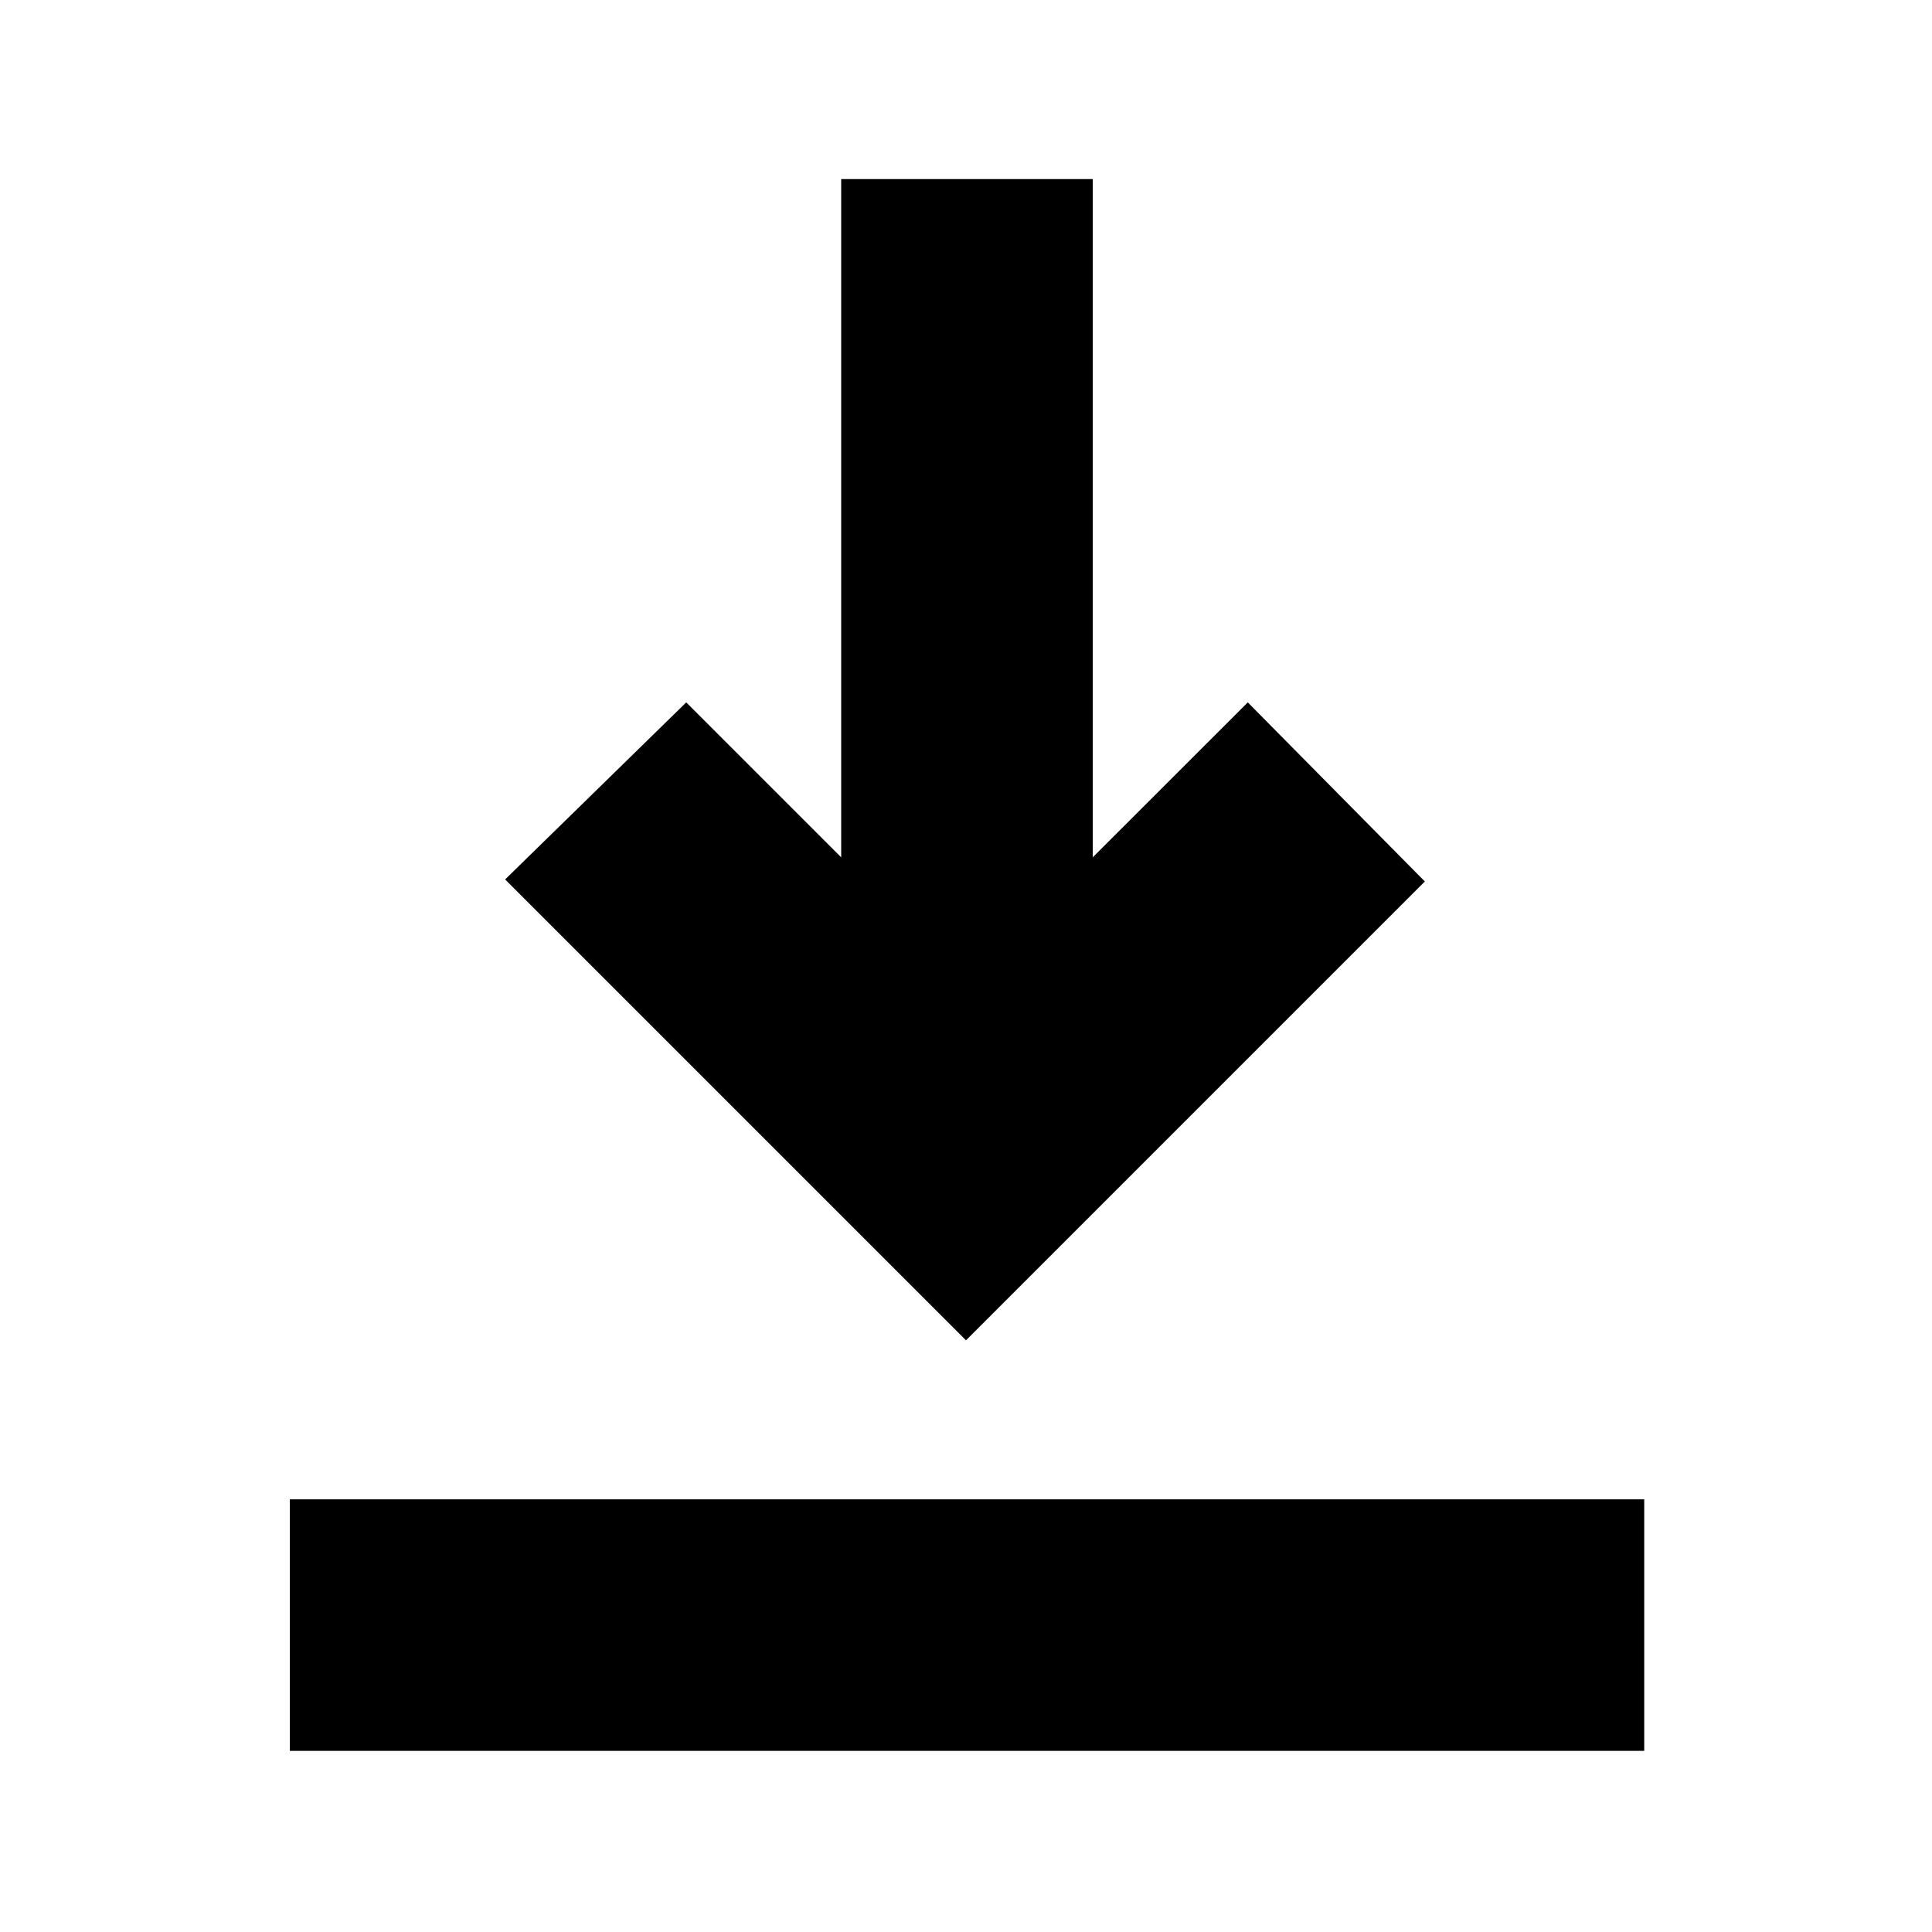 <svg xmlns="http://www.w3.org/2000/svg" height="20" width="20"><path d="M3 18.125V15.521H17.021V18.125ZM10 13.875 5.229 9.104 7.104 7.271 8.708 8.875V1.854H11.312V8.875L12.917 7.271L14.75 9.125Z"/></svg>